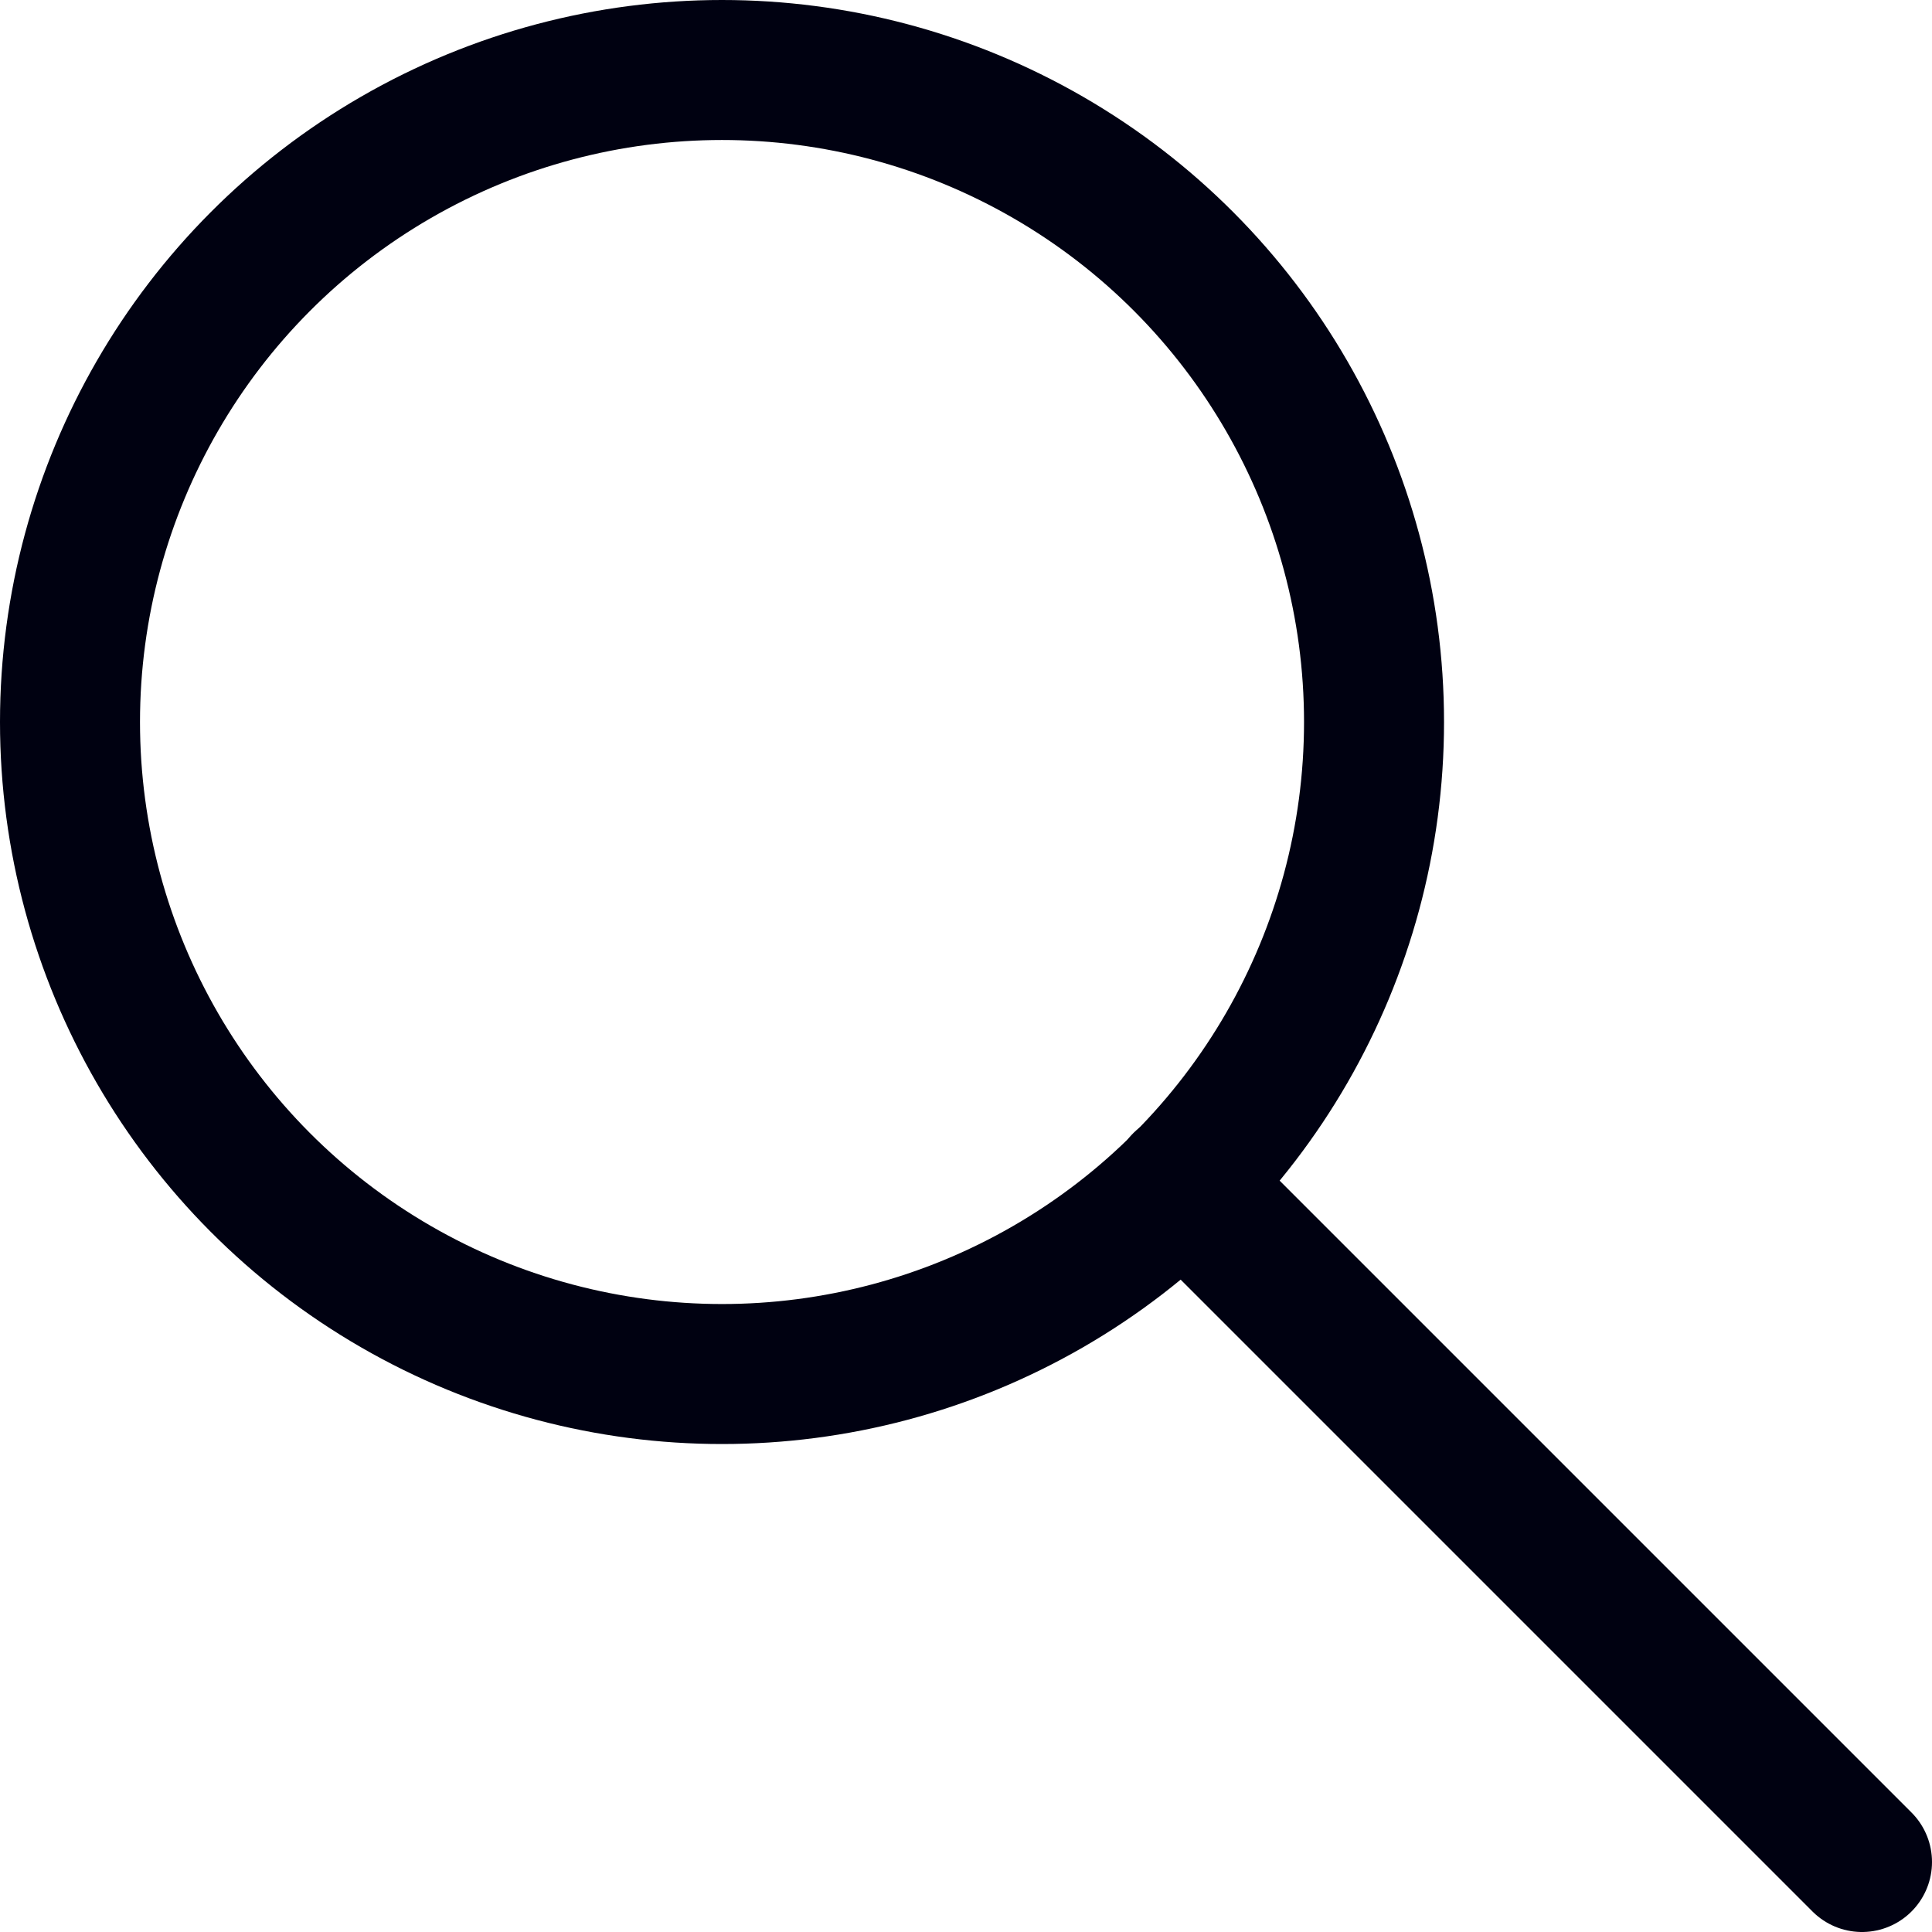 <?xml version="1.0" encoding="UTF-8"?>
<svg id="Layer_2" data-name="Layer 2" xmlns="http://www.w3.org/2000/svg" viewBox="0 0 552 552">
  <defs>
    <style>
      .cls-1 {
        fill: none;
        stroke: #000111;
        stroke-linecap: round;
        stroke-miterlimit: 10;
        stroke-width: 40px;
      }
    </style>
  </defs>
  <g id="Layer_1-2" data-name="Layer 1">
    <g>
      <circle class="cls-1" cx="206.29" cy="206.29" r="186.29"/>
      <line class="cls-1" x1="532" y1="532" x2="337.92" y2="337.92"/>
    </g>
  </g>
</svg>